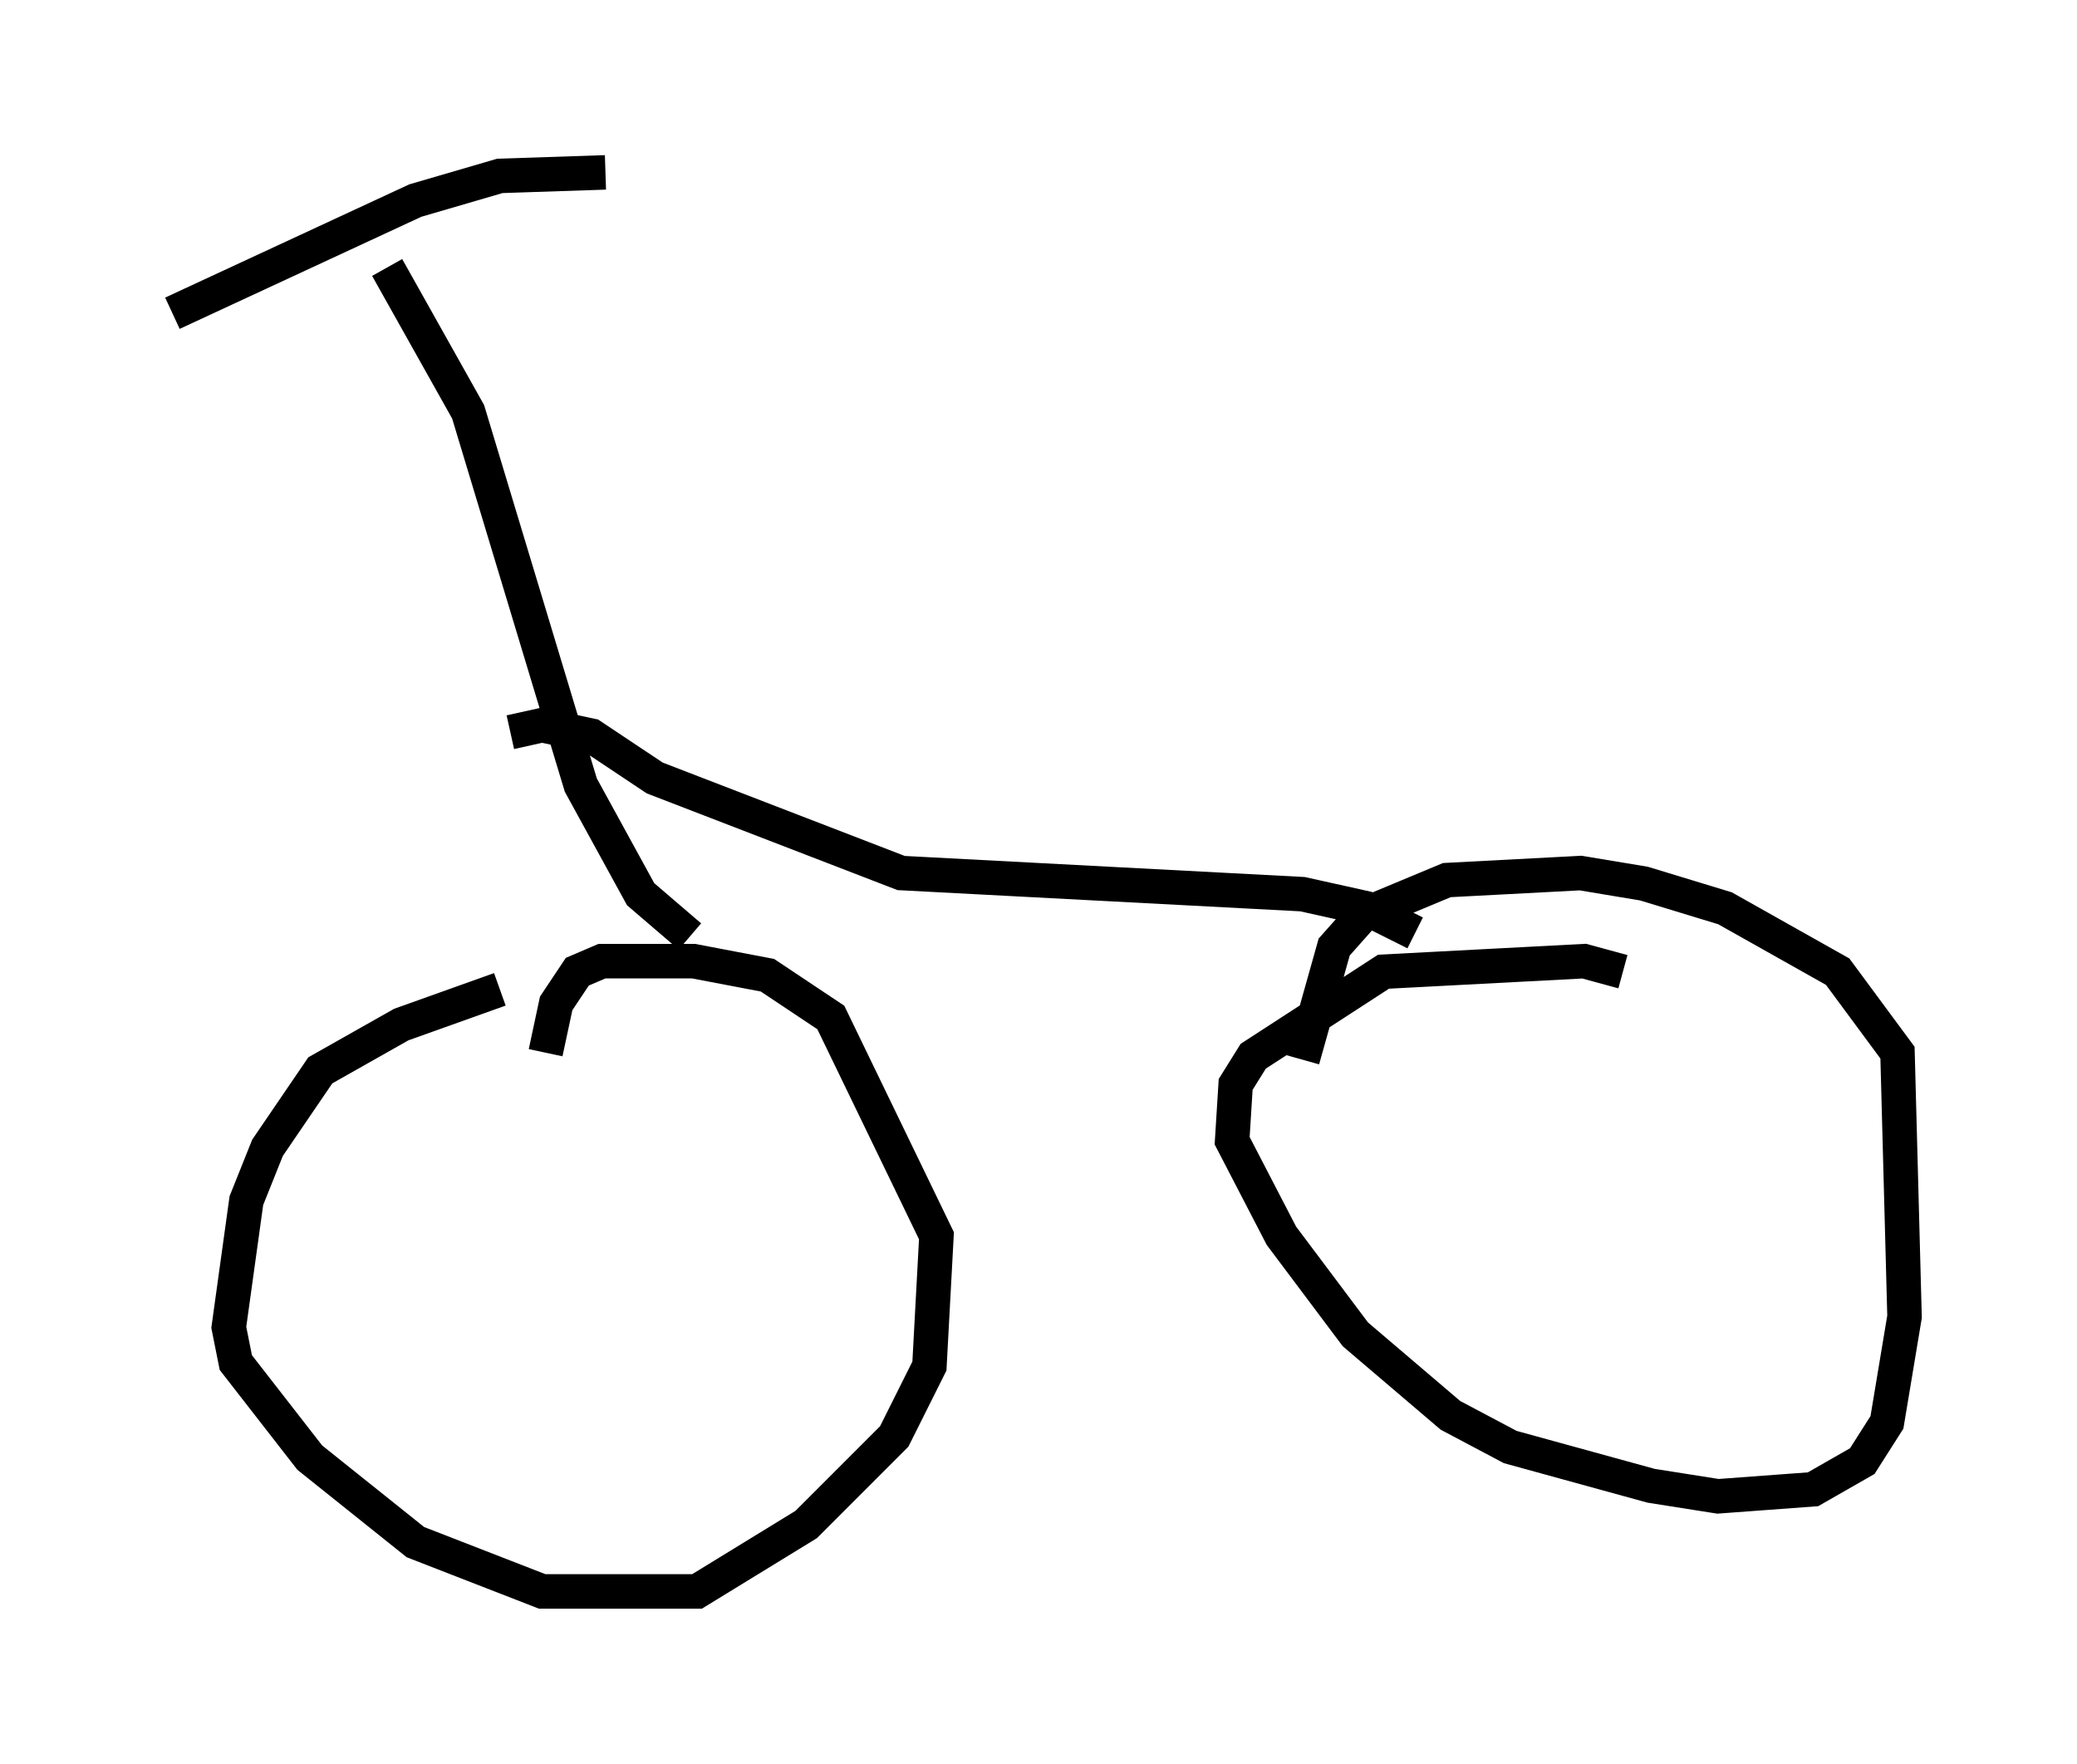 <?xml version="1.0" encoding="utf-8" ?>
<svg baseProfile="full" height="51.14" version="1.1" width="60.226" xmlns="http://www.w3.org/2000/svg" xmlns:ev="http://www.w3.org/2001/xml-events" xmlns:xlink="http://www.w3.org/1999/xlink"><defs /><rect fill="white" height="51.14" width="60.226" x="0" y="0" /><path d="M19.904, 28.684 m-5.41, 0.0 l-2.858, 1.021 -2.348, 1.327 l-1.531, 2.246 -0.613, 1.531 l-0.51, 3.675 0.204, 1.021 l2.144, 2.756 3.063, 2.45 l3.675, 1.429 4.492, 0.0 l3.165, -1.94 2.552, -2.552 l1.021, -2.042 0.204, -3.777 l-3.063, -6.329 -1.838, -1.225 l-2.144, -0.408 -2.654, 0.0 l-0.715, 0.306 -0.613, 0.919 l-0.306, 1.429 m31.238, -2.348 l-1.123, -0.306 -5.819, 0.306 l-3.777, 2.45 -0.51, 0.817 l-0.102, 1.633 1.429, 2.756 l2.144, 2.858 2.756, 2.348 l1.735, 0.919 4.083, 1.123 l1.94, 0.306 2.756, -0.204 l1.429, -0.817 0.715, -1.123 l0.51, -3.063 -0.204, -7.656 l-1.735, -2.348 -3.267, -1.838 l-2.348, -0.715 -1.838, -0.306 l-3.879, 0.204 -2.45, 1.021 l-0.817, 0.919 -0.919, 3.267 m-17.763, -3.573 l-1.429, -1.225 -1.735, -3.165 l-3.267, -10.821 -2.348, -4.185 m-6.227, 1.327 l7.044, -3.267 2.45, -0.715 l3.063, -0.102 m23.479, 22.05 l-1.429, -0.715 -1.838, -0.408 l-11.638, -0.613 -7.146, -2.756 l-1.838, -1.225 -1.429, -0.306 l-0.919, 0.204 " fill="none" stroke="black" stroke-width="1" /></svg>